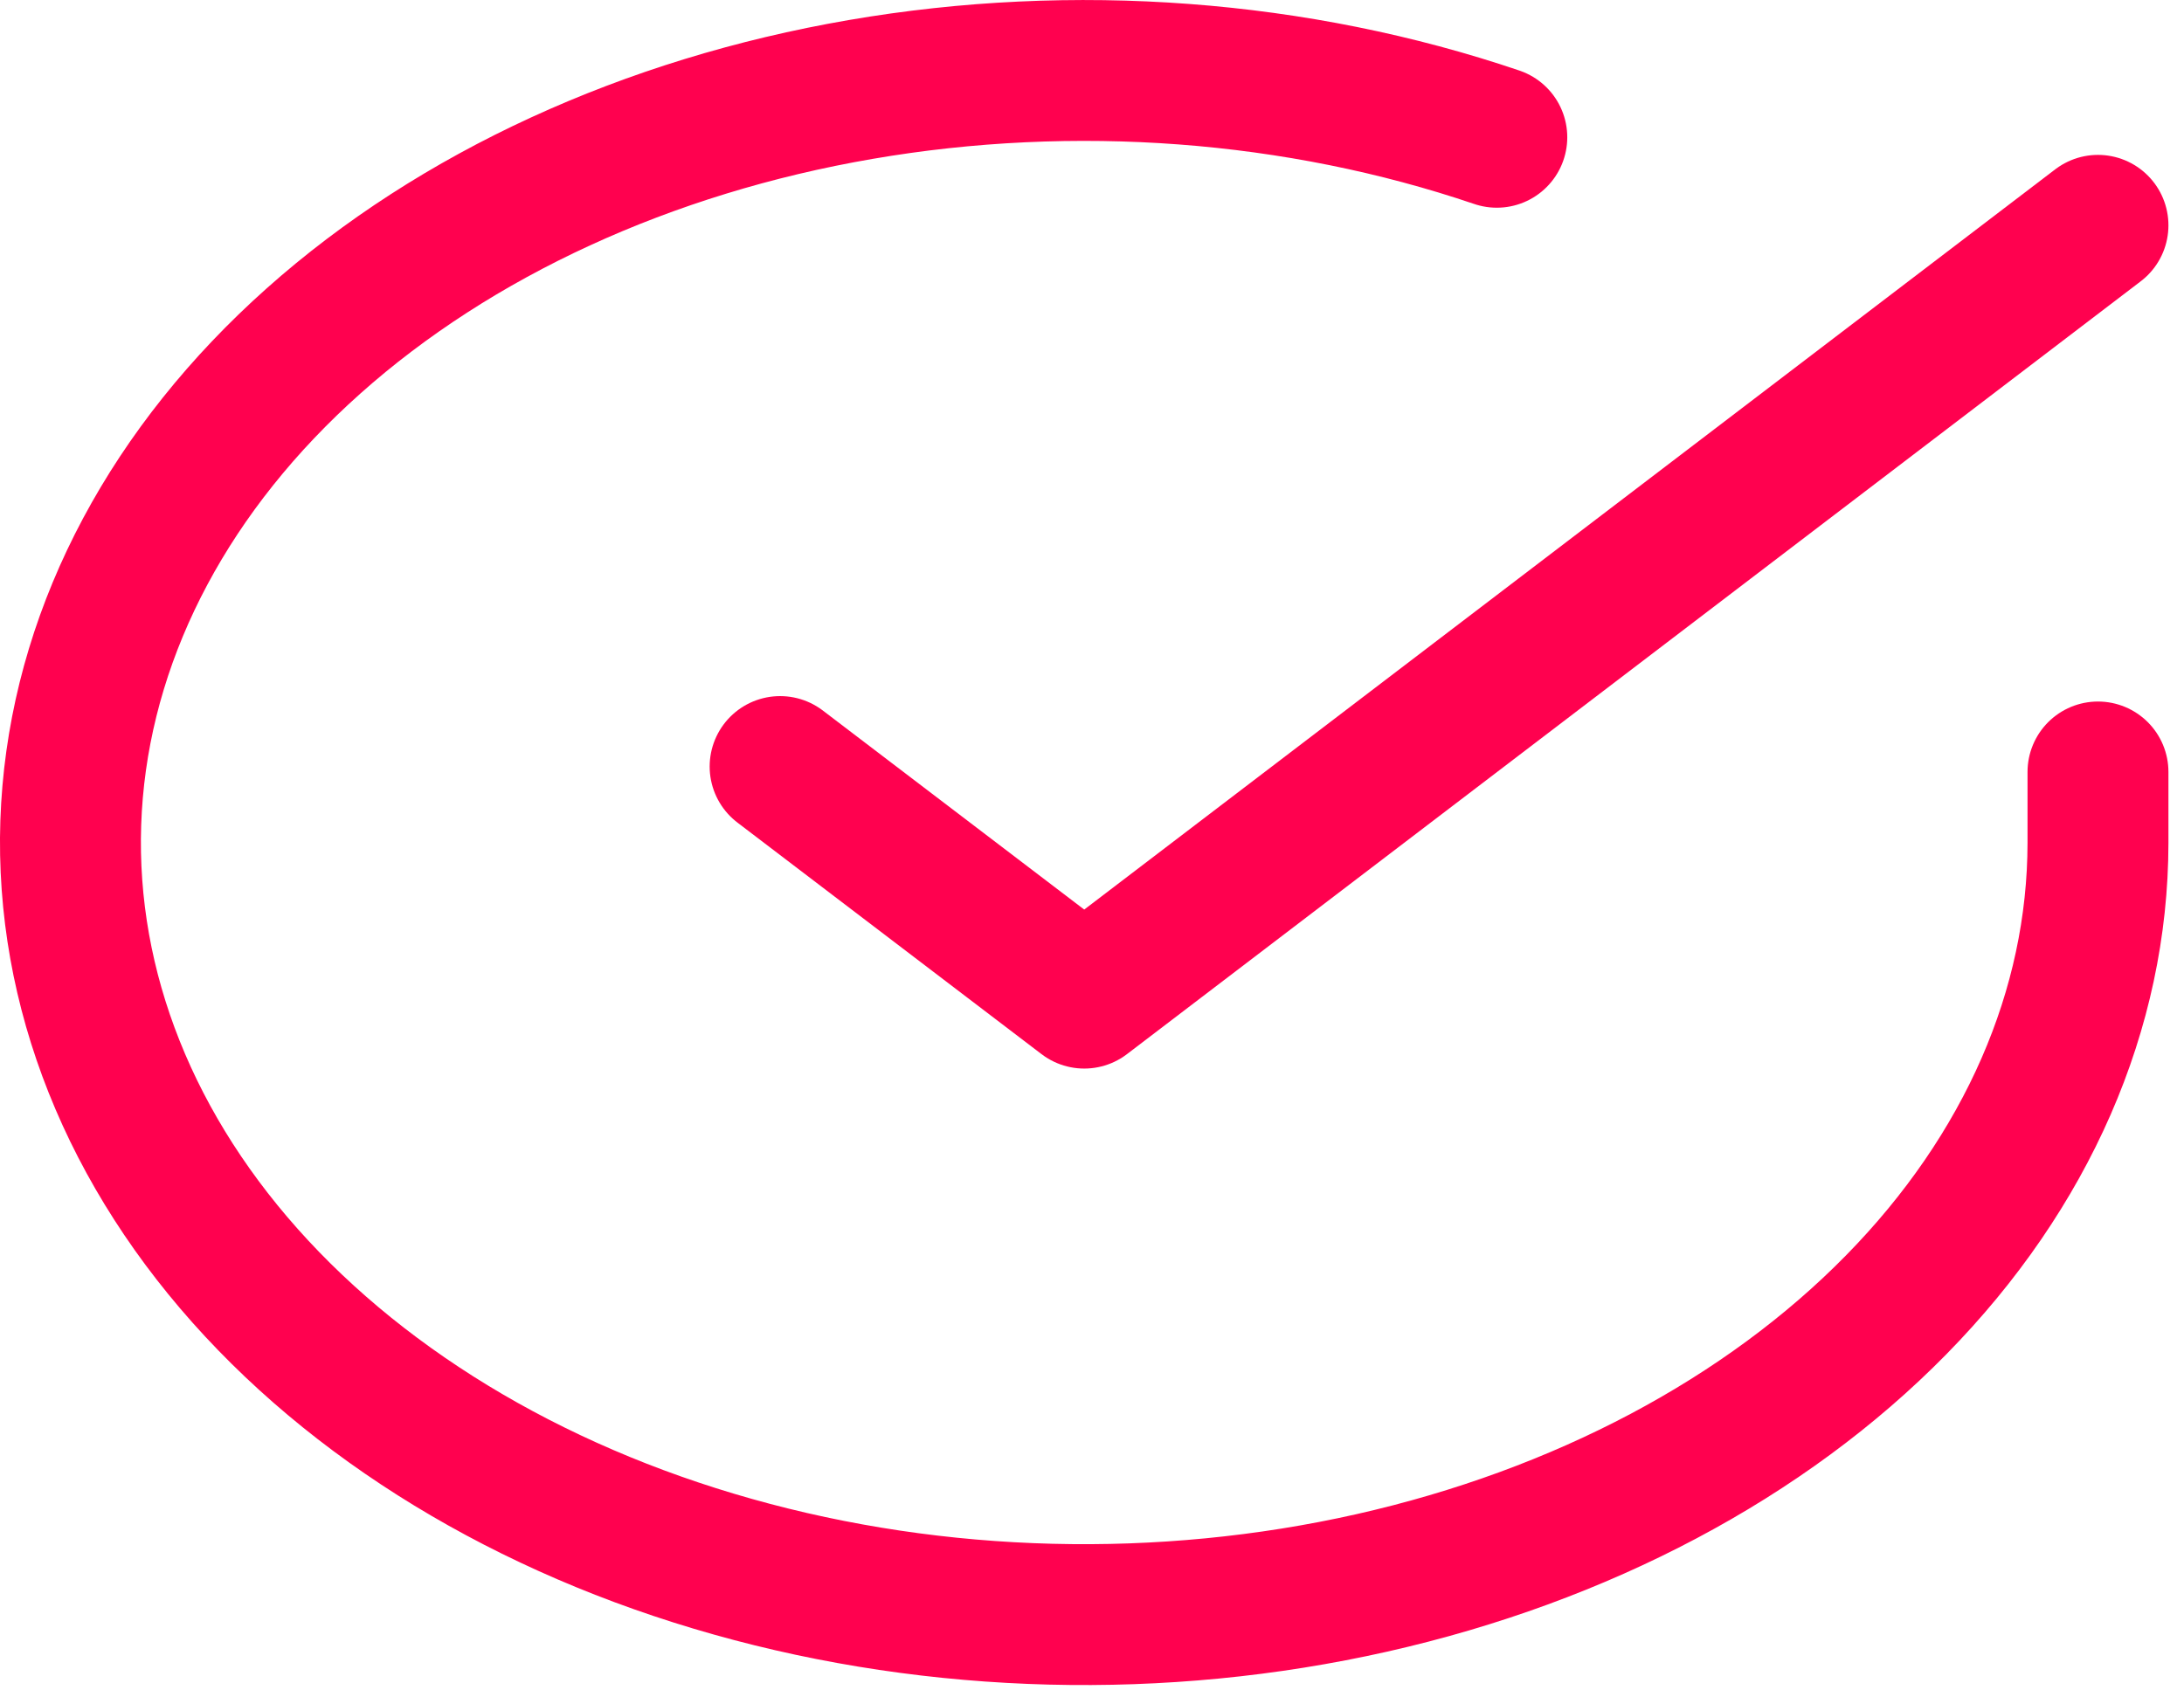 <svg width="31" height="24" viewBox="0 0 31 24" fill="none" xmlns="http://www.w3.org/2000/svg">
<path d="M29.779 10.96V11.968C29.777 14.332 28.773 16.632 26.915 18.525C25.057 20.419 22.445 21.803 19.47 22.474C16.494 23.144 13.313 23.064 10.403 22.244C7.492 21.425 5.007 19.911 3.318 17.928C1.629 15.945 0.827 13.599 1.031 11.241C1.235 8.882 2.435 6.637 4.451 4.84C6.467 3.043 9.192 1.79 12.218 1.27C15.245 0.749 18.412 0.987 21.246 1.949" stroke="#FF014F" stroke-width="2" stroke-linecap="round" stroke-linejoin="round"/>
<path d="M29.779 3.199L15.39 14.171L11.073 10.883" stroke="#FF014F" stroke-width="2" stroke-linecap="round" stroke-linejoin="round"/>
</svg>
